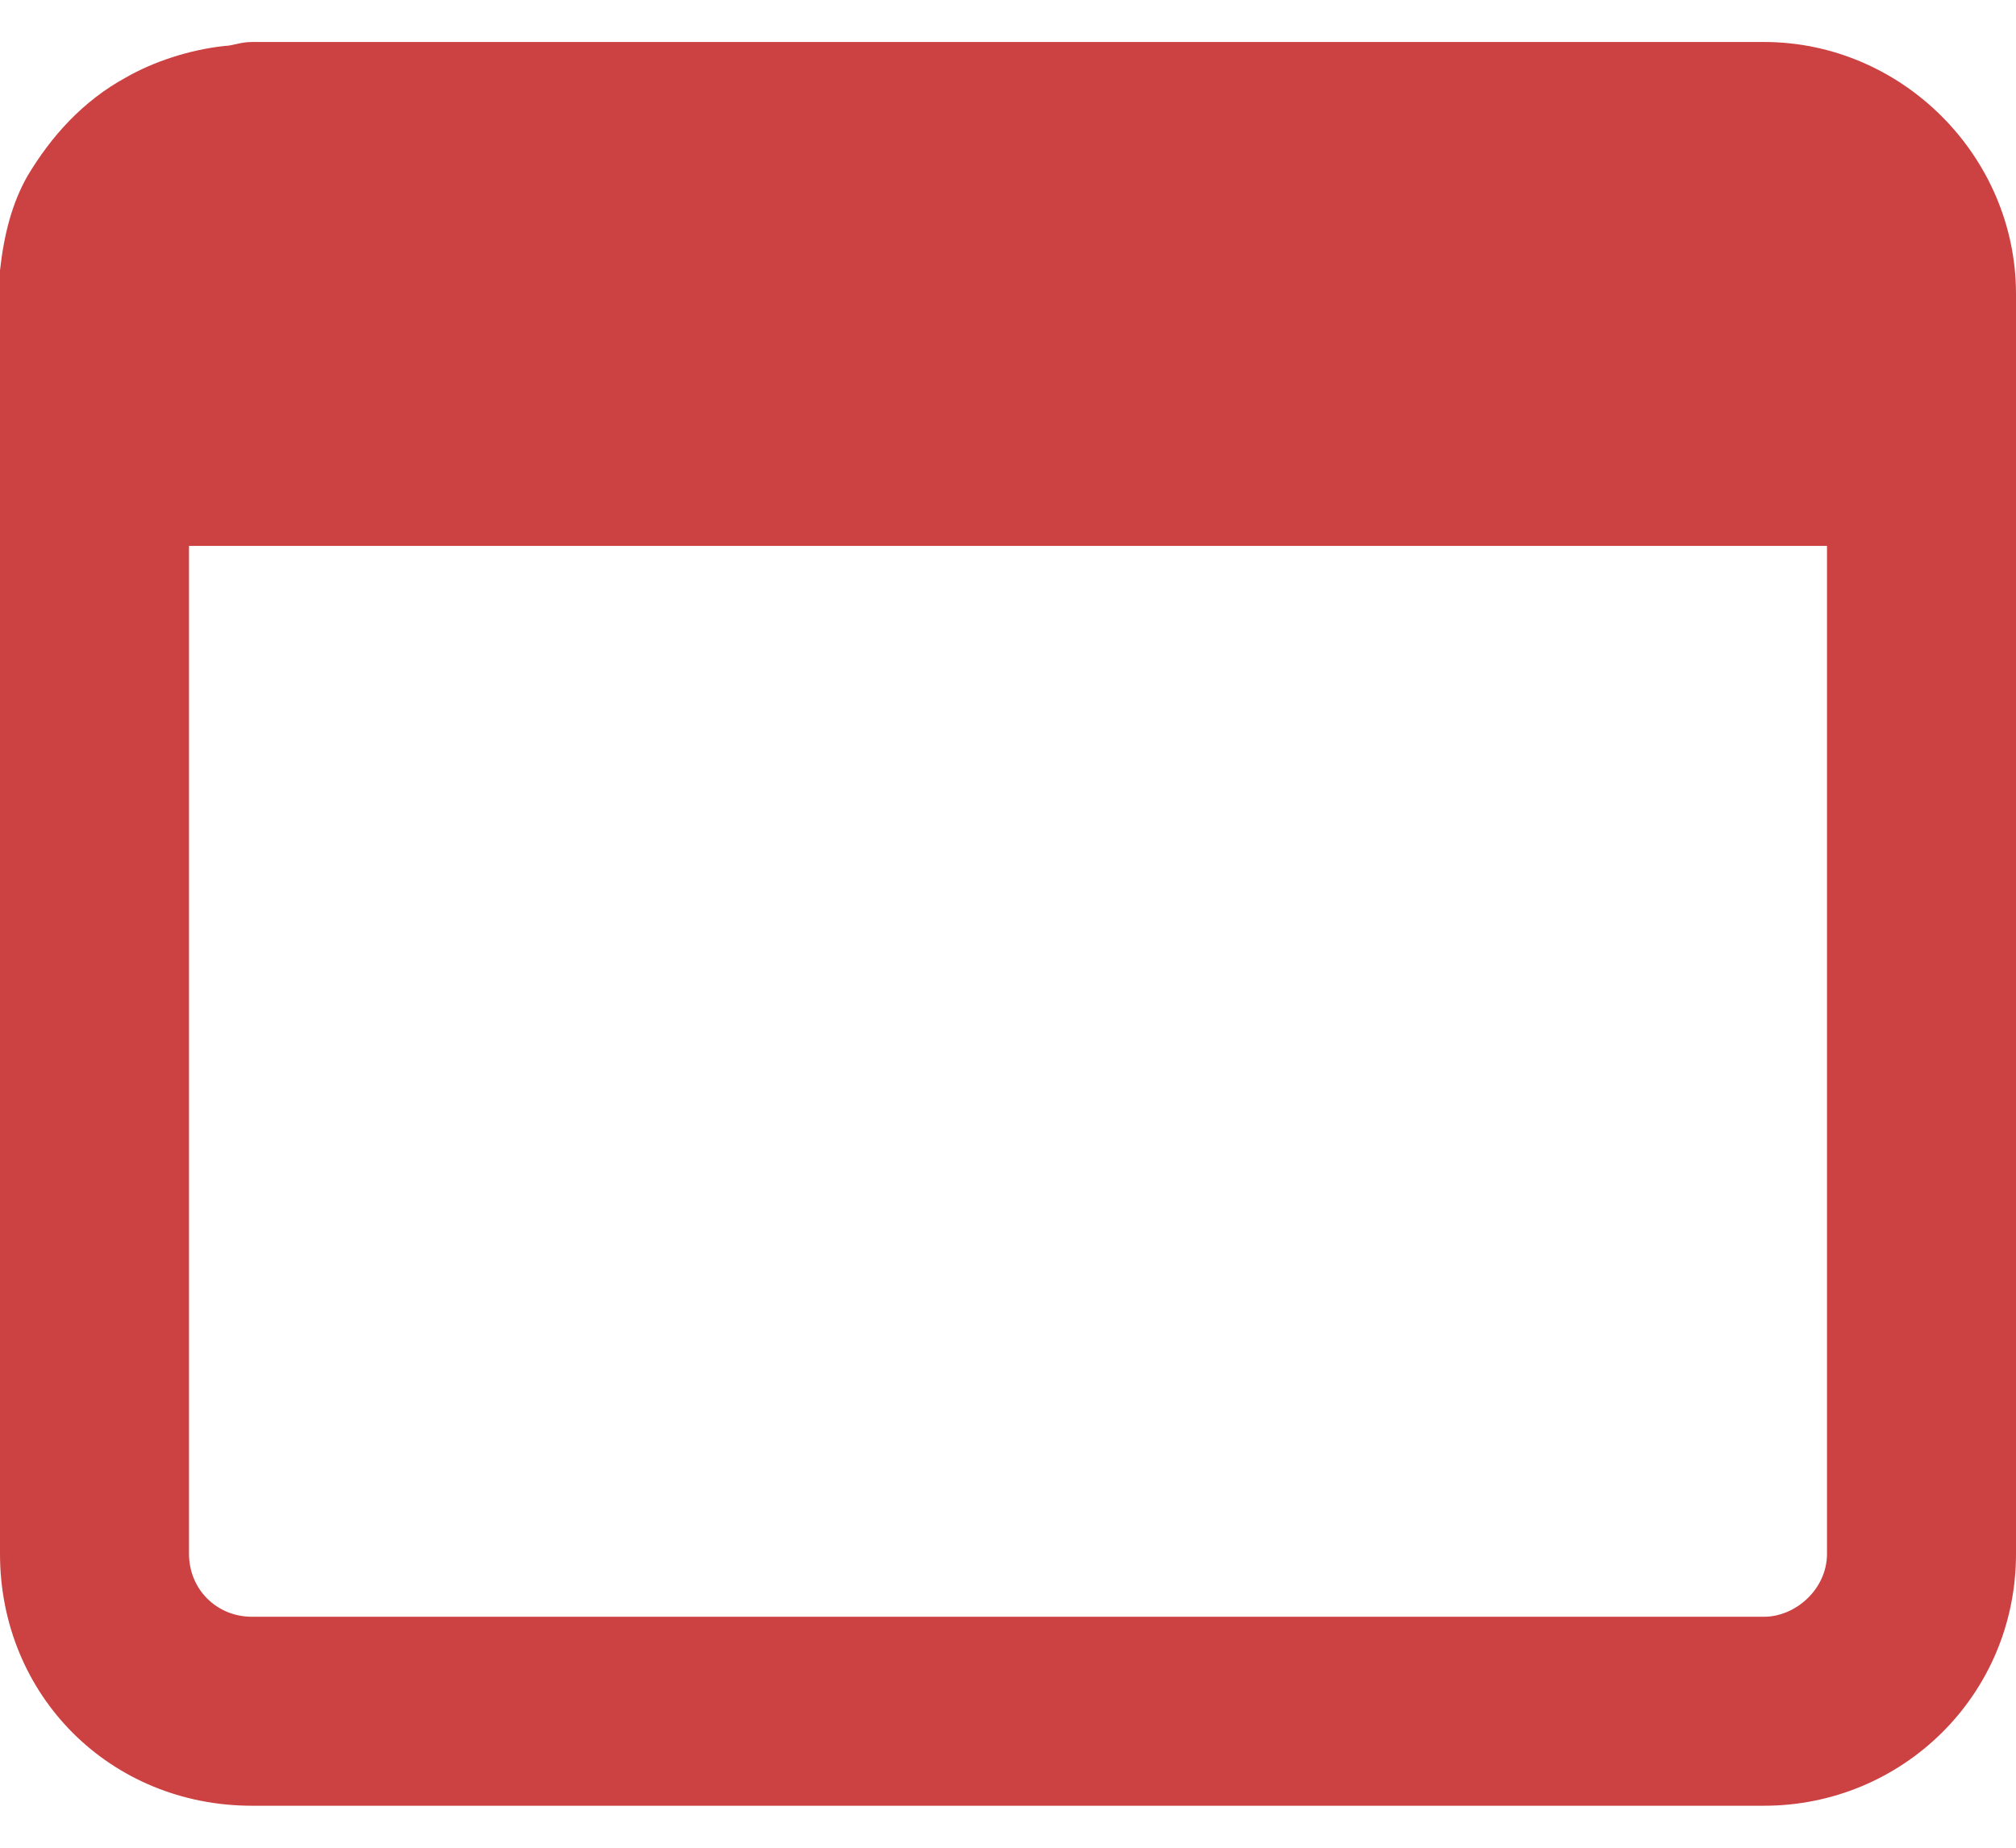 <?xml version="1.0" encoding="UTF-8" standalone="no"?>
<svg
  width="24"
  height="22"
  viewBox="0 0 24 22"
  fill="none"
  xmlns="http://www.w3.org/2000/svg"
>
  <path
    d="M0 3.219C0.047 2.797 0.141 2.422 0.328 2.094C0.609 1.625 0.984 1.203 1.5 0.922C1.828 0.734 2.25 0.594 2.672 0.547C2.766 0.547 2.859 0.5 3 0.5H21C22.641 0.5 24 1.859 24 3.5V6.5V18.5C24 20.188 22.641 21.5 21 21.5H3C1.312 21.5 0 20.188 0 18.5V6.5V3.5C0 3.406 0 3.312 0 3.219ZM2.25 6.5V18.5C2.25 18.922 2.578 19.25 3 19.25H21C21.375 19.25 21.75 18.922 21.75 18.5V6.5H2.25Z"
    fill="#CC4141"
  />
</svg>
